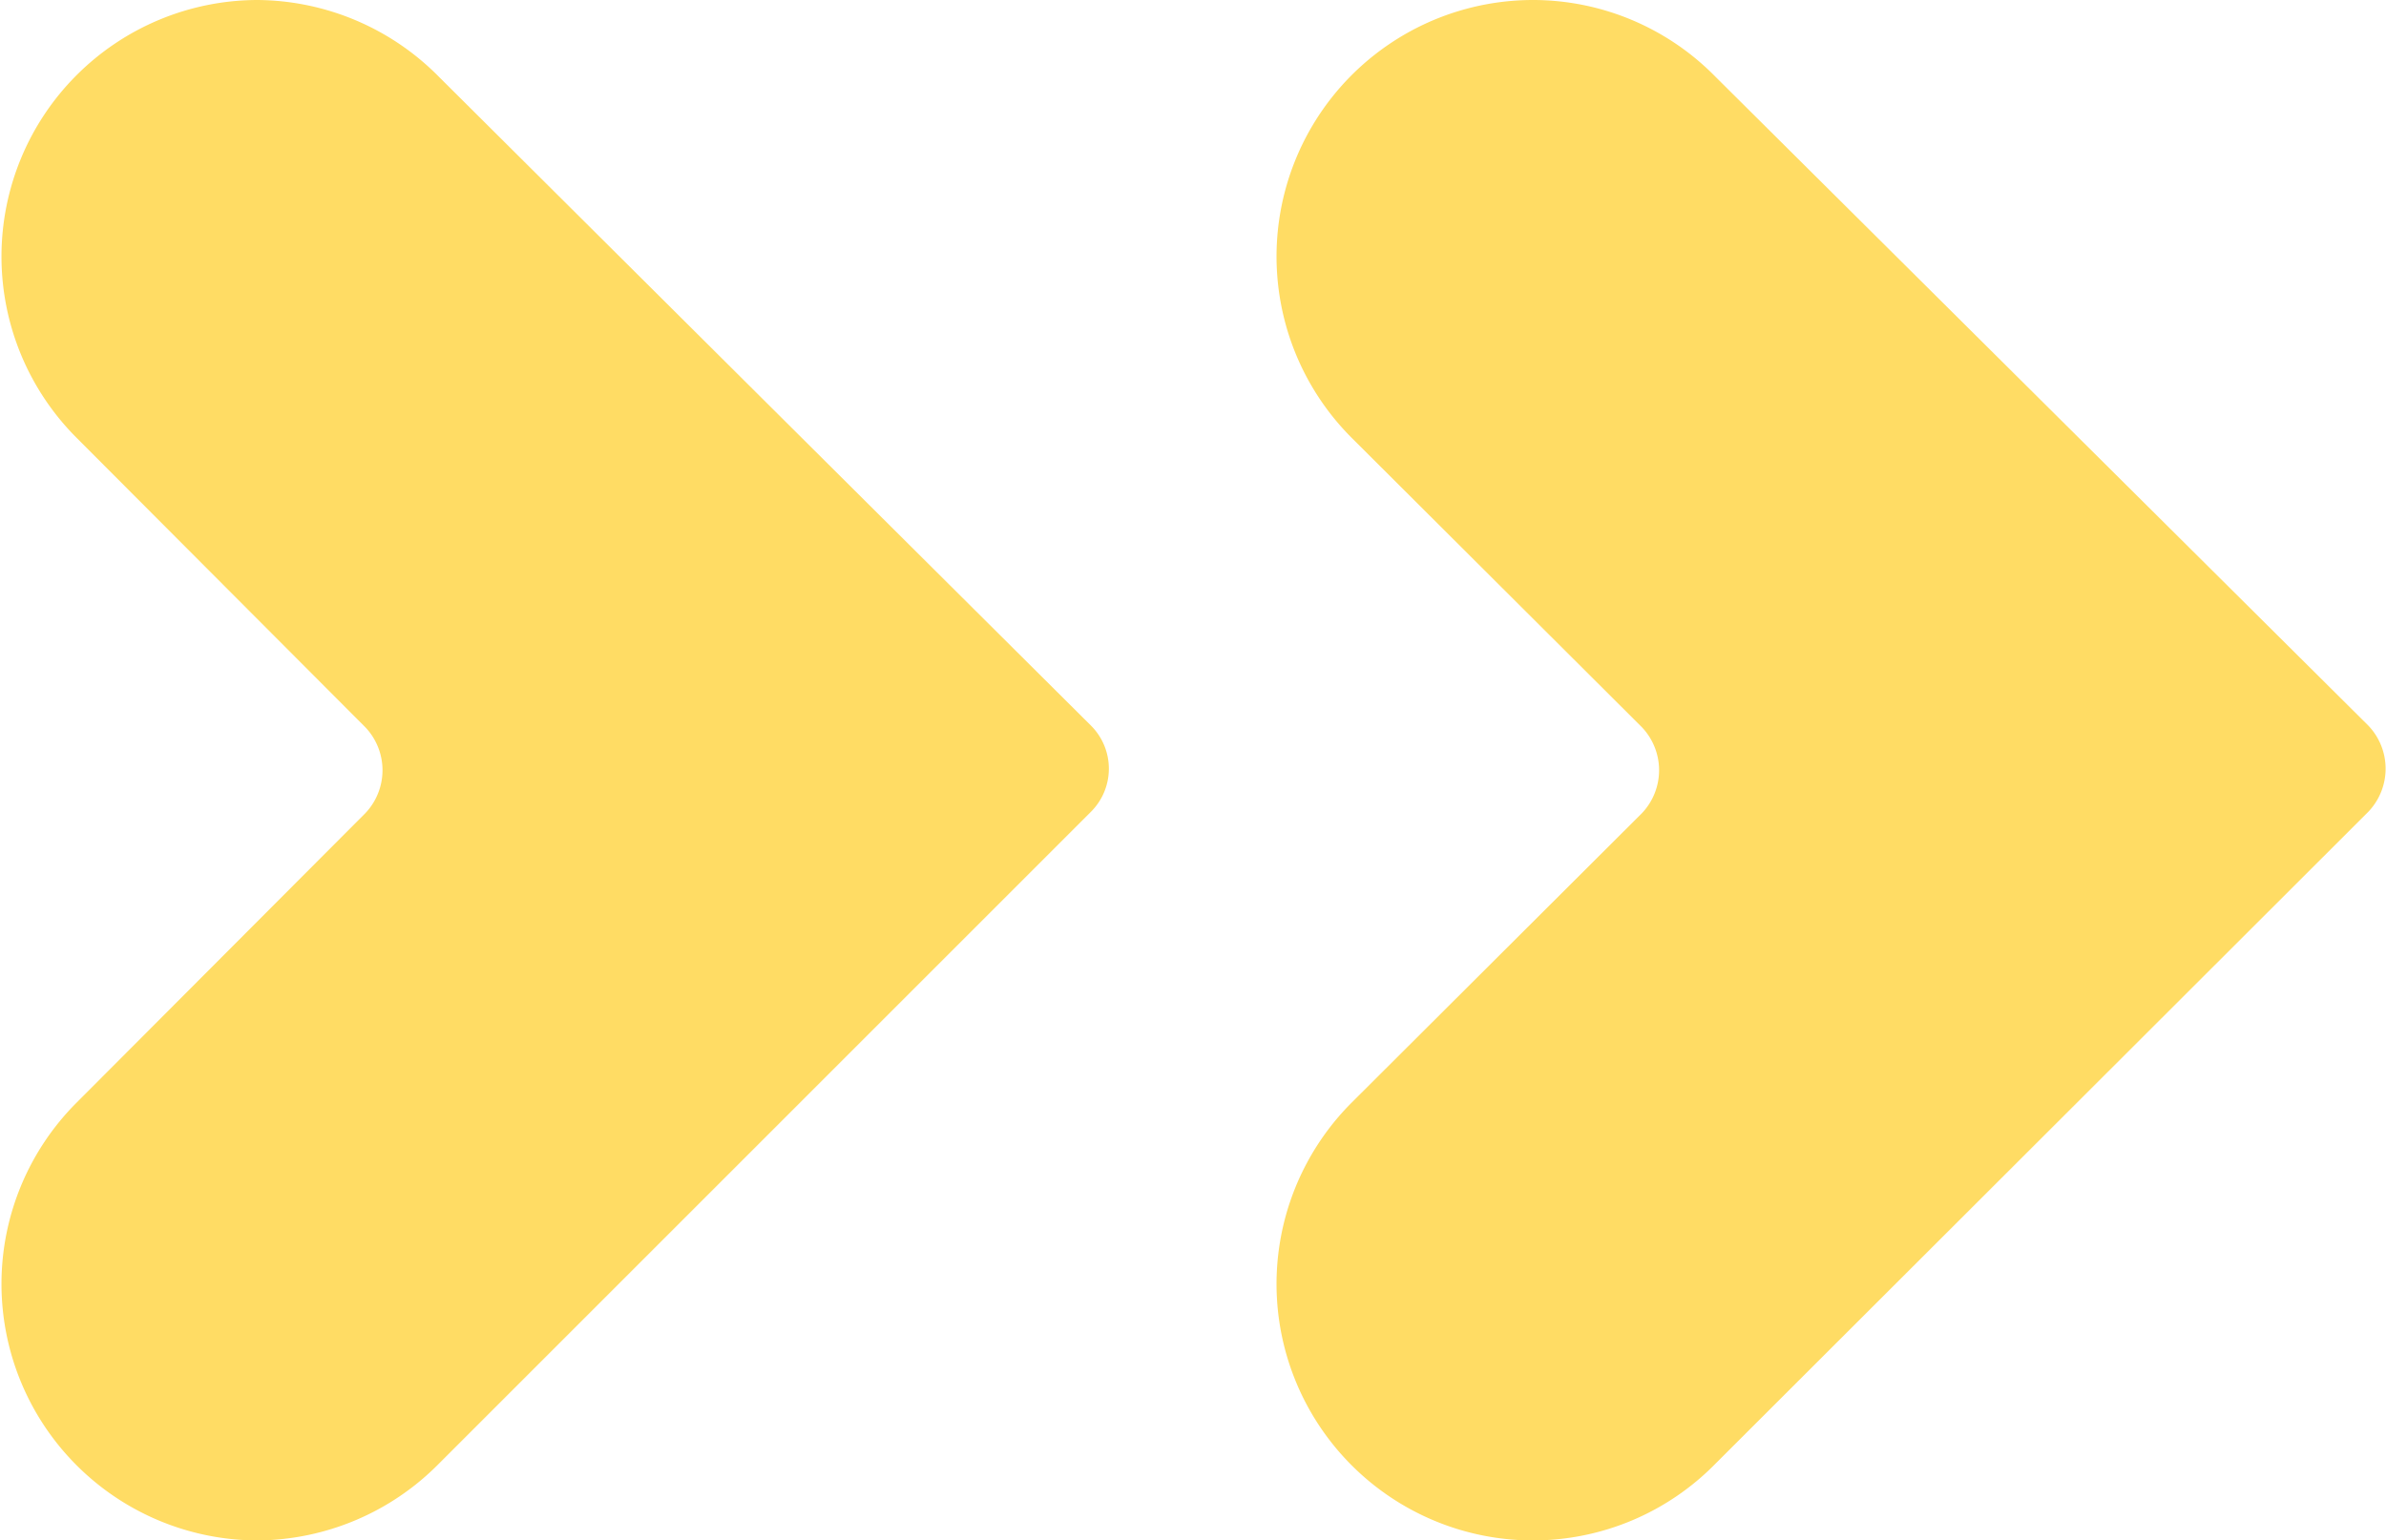 <svg xmlns="http://www.w3.org/2000/svg" viewBox="0 0 30.97 20"><defs><style>.cls-1{fill:#ffdc64;}</style></defs><g id="Layer_2" data-name="Layer 2"><g id="レイヤー_1" data-name="レイヤー 1"><path class="cls-1" d="M3.34,0h0A3.33,3.33,0,0,0,1,5.69L4.74,9.44a.81.81,0,0,1,0,1.12L1,14.31A3.33,3.33,0,0,0,3.34,20h0A3.34,3.34,0,0,0,5.7,19l8.46-8.46a.79.79,0,0,0,0-1.12L5.7,1A3.34,3.34,0,0,0,3.34,0Z"/><path class="cls-1" d="M19.91,0h0a3.33,3.33,0,0,0-2.36,5.69l3.76,3.75a.81.81,0,0,1,0,1.12l-3.76,3.75A3.33,3.33,0,0,0,19.91,20h0a3.32,3.32,0,0,0,2.36-1l8.47-8.46a.81.81,0,0,0,0-1.12L22.27,1A3.32,3.32,0,0,0,19.91,0Z"/></g></g></svg>